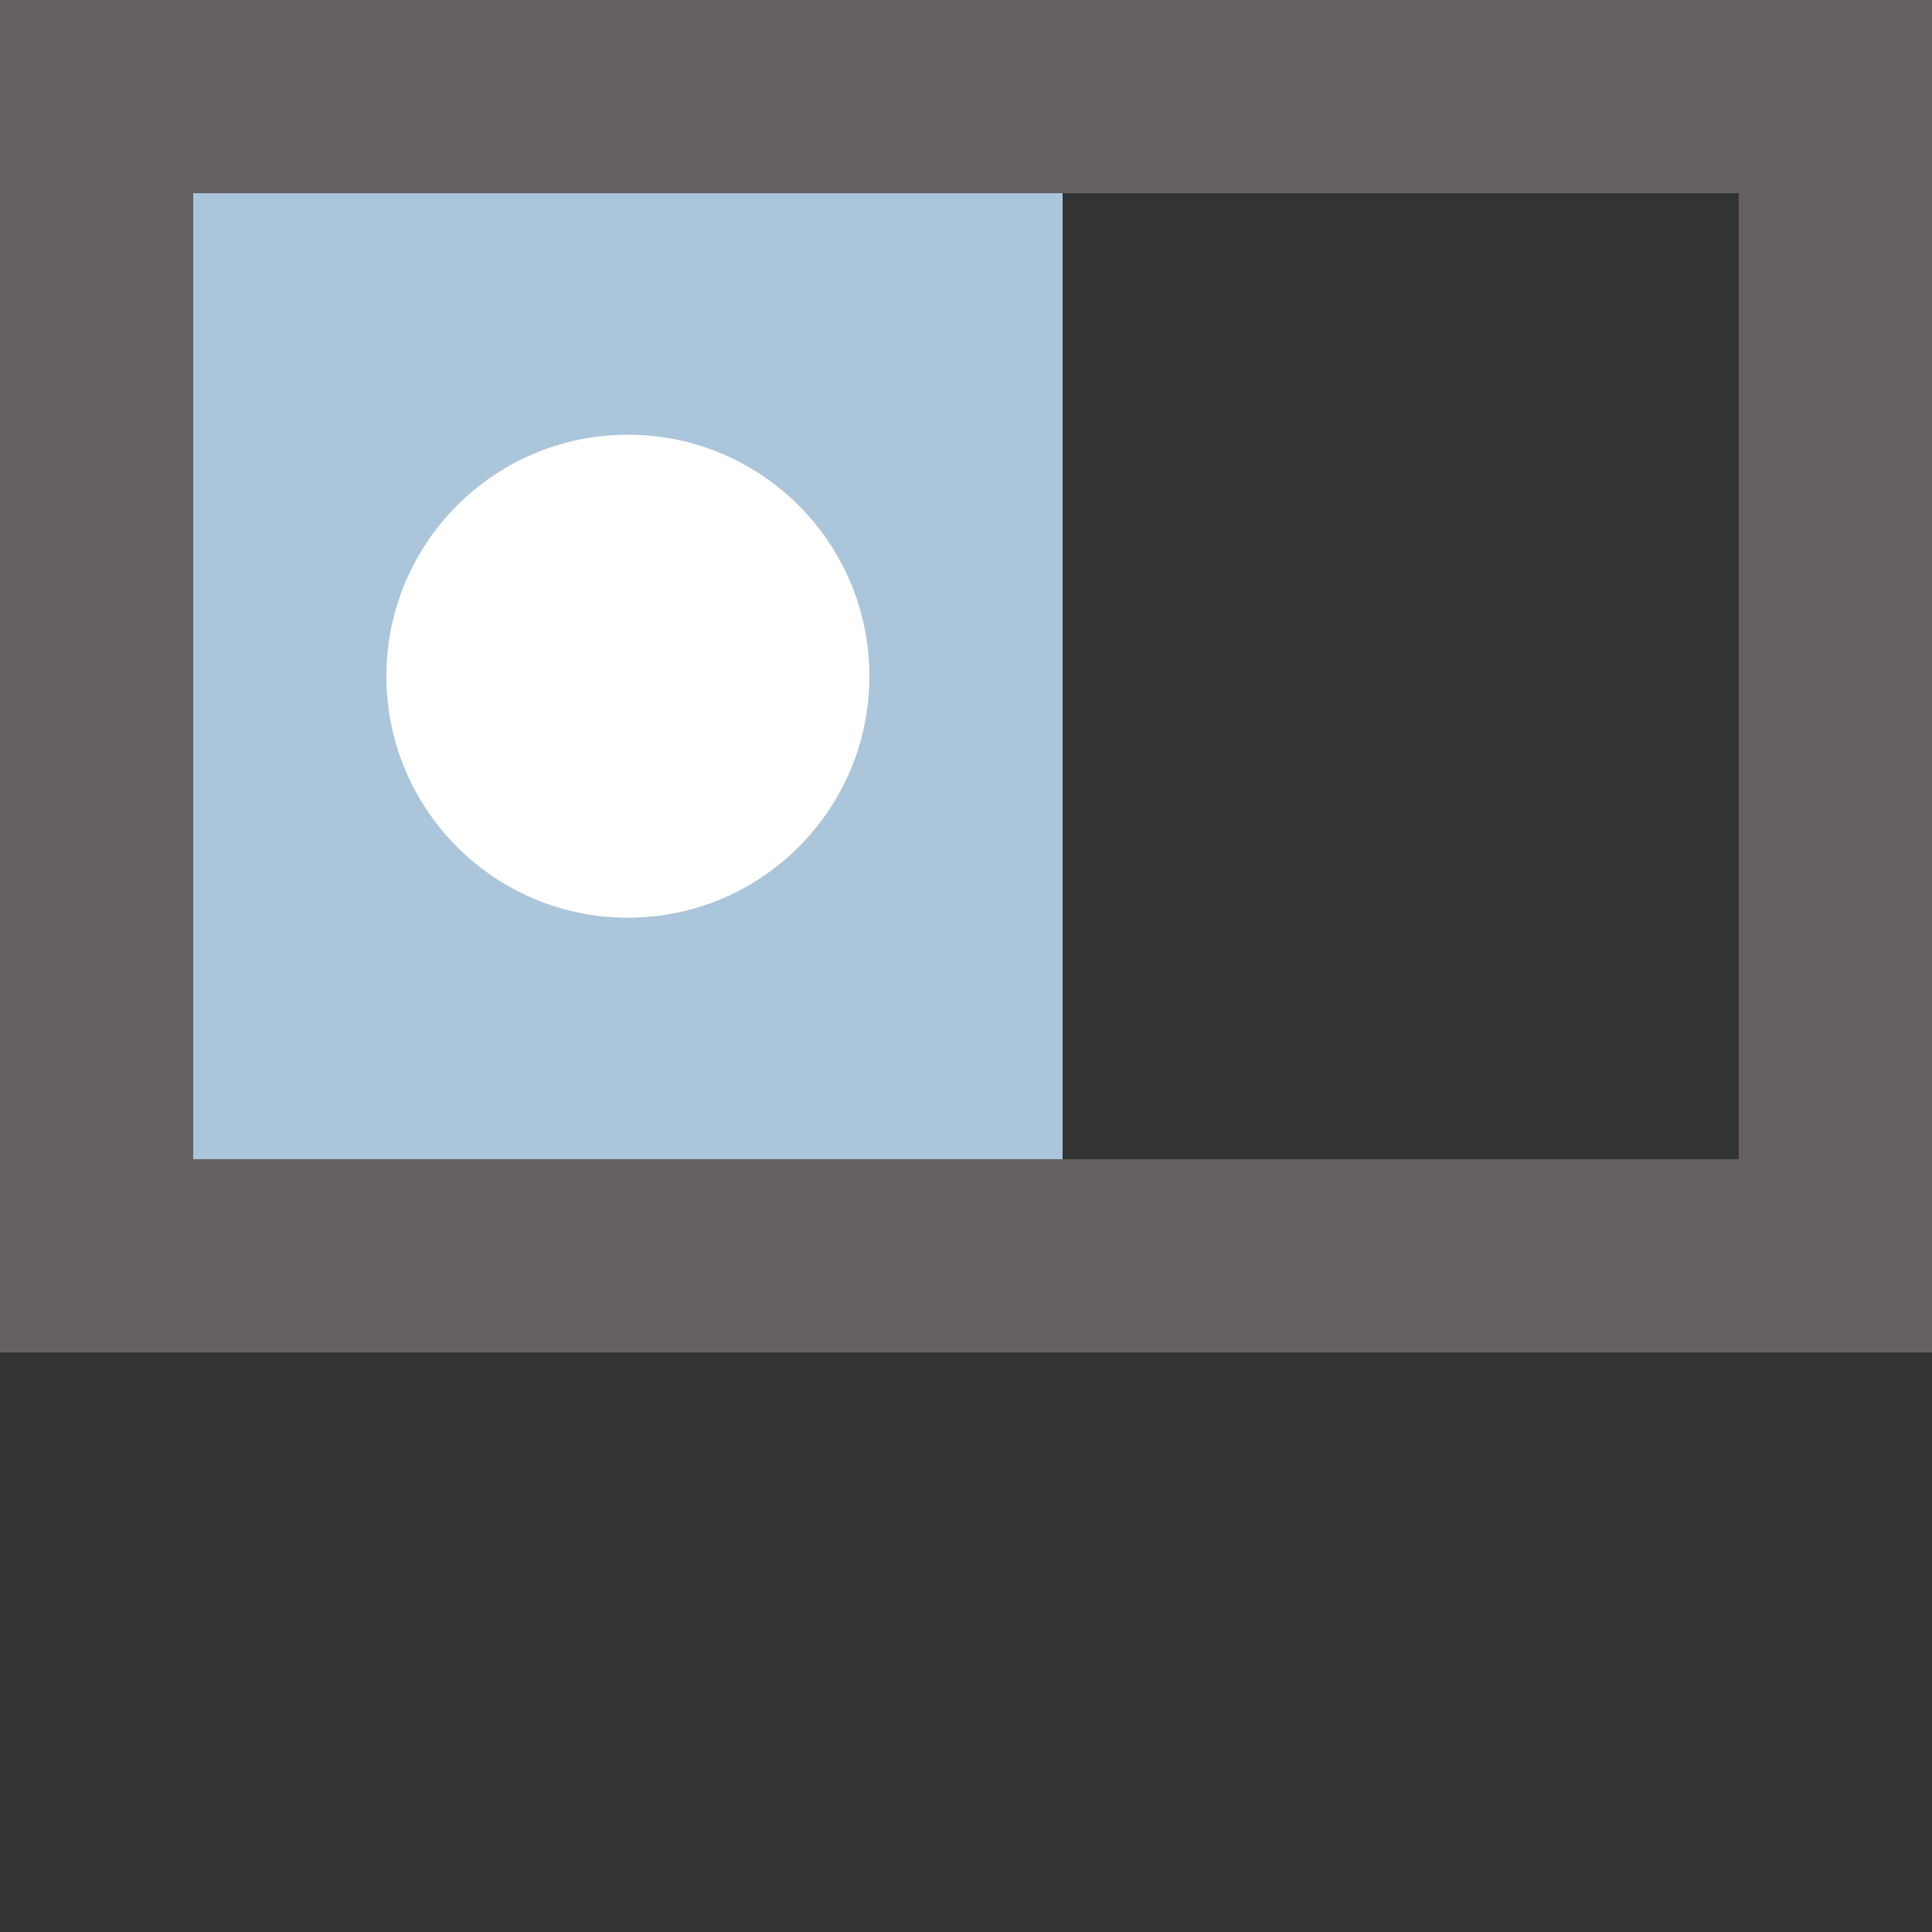 <svg xmlns="http://www.w3.org/2000/svg" width="20" height="20" viewBox="0 0 20 20">
  <rect x="0" y="0" width="20" height="20" fill="#333333" stroke="none"/>
  <g fill="none" fill-rule="evenodd">
    <path fill="#646160" fill-rule="nonzero" d="M2,2 L2,12 L18,12 L18,2 L2,2 Z M2,0 L18,0 L20,0 L20,12 L20,14 L0,14 L9.39846683e-16,12 L9.39846683e-17,0 L2,0 Z"/>
    <g transform="translate(2 2)">
      <rect width="9" height="10" fill="#ABC5DB"/>
      <circle cx="4.5" cy="5" r="2.5" fill="#FFF"/>
    </g>
  </g>
</svg>
